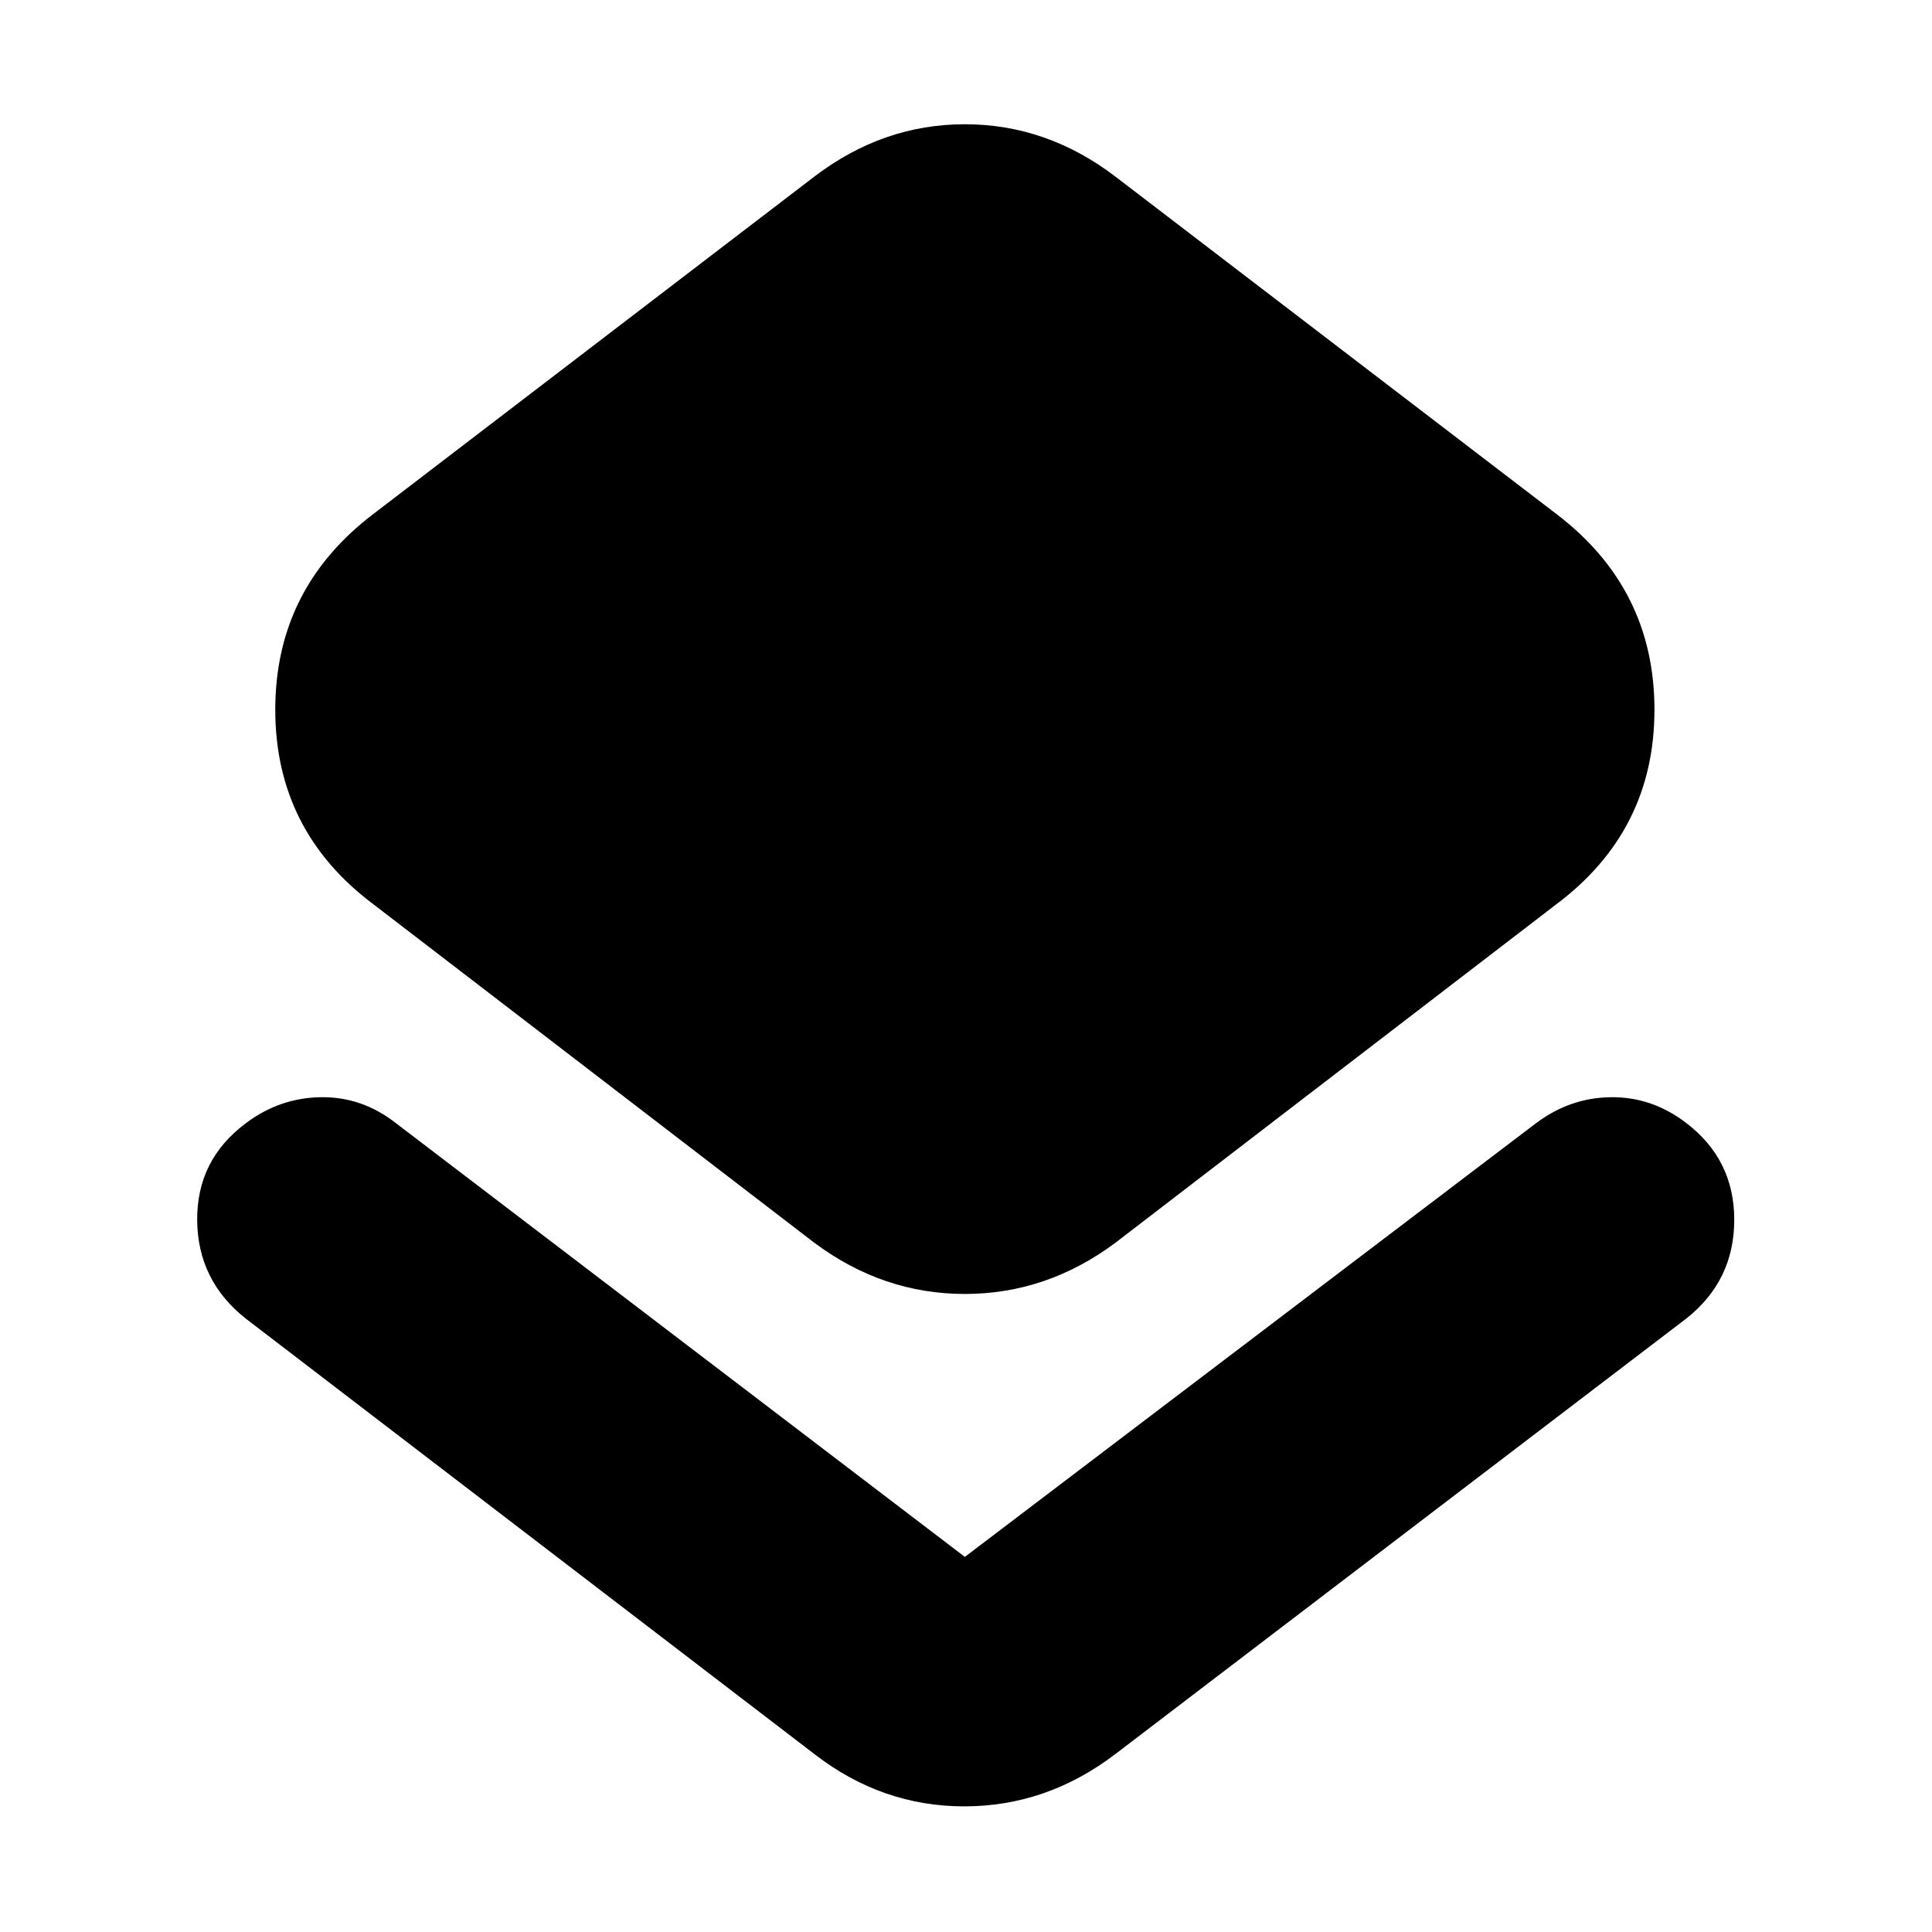 <svg xmlns="http://www.w3.org/2000/svg" height="24" viewBox="0 -960 960 960" width="24"><path d="M122.09-304.82q-23.83-18.83-24.11-48.79-.28-29.95 24.11-48.22 16.82-12.69 37.37-12.97 20.54-.29 37.37 12.97l282.6 215.44 283.74-215.44q16.83-12.69 37.09-12.97 20.26-.29 37.09 12.41 24.39 18.26 24.39 48.5t-23.83 49.07L554.17-88.39q-34.08 25.96-75.02 25.96-40.93 0-74.45-25.96L122.09-304.82Zm282.61-37.61L185.57-510.65q-48.79-36.52-48.79-96.72 0-60.2 48.79-97.28L404.7-872.3q34.08-25.96 74.73-25.96 40.66 0 74.74 25.96L773.3-704.65q48.79 37.08 48.79 97.28t-48.79 96.72L554.17-342.43q-34.08 25.39-74.74 25.39-40.65 0-74.73-25.39Z"/></svg>